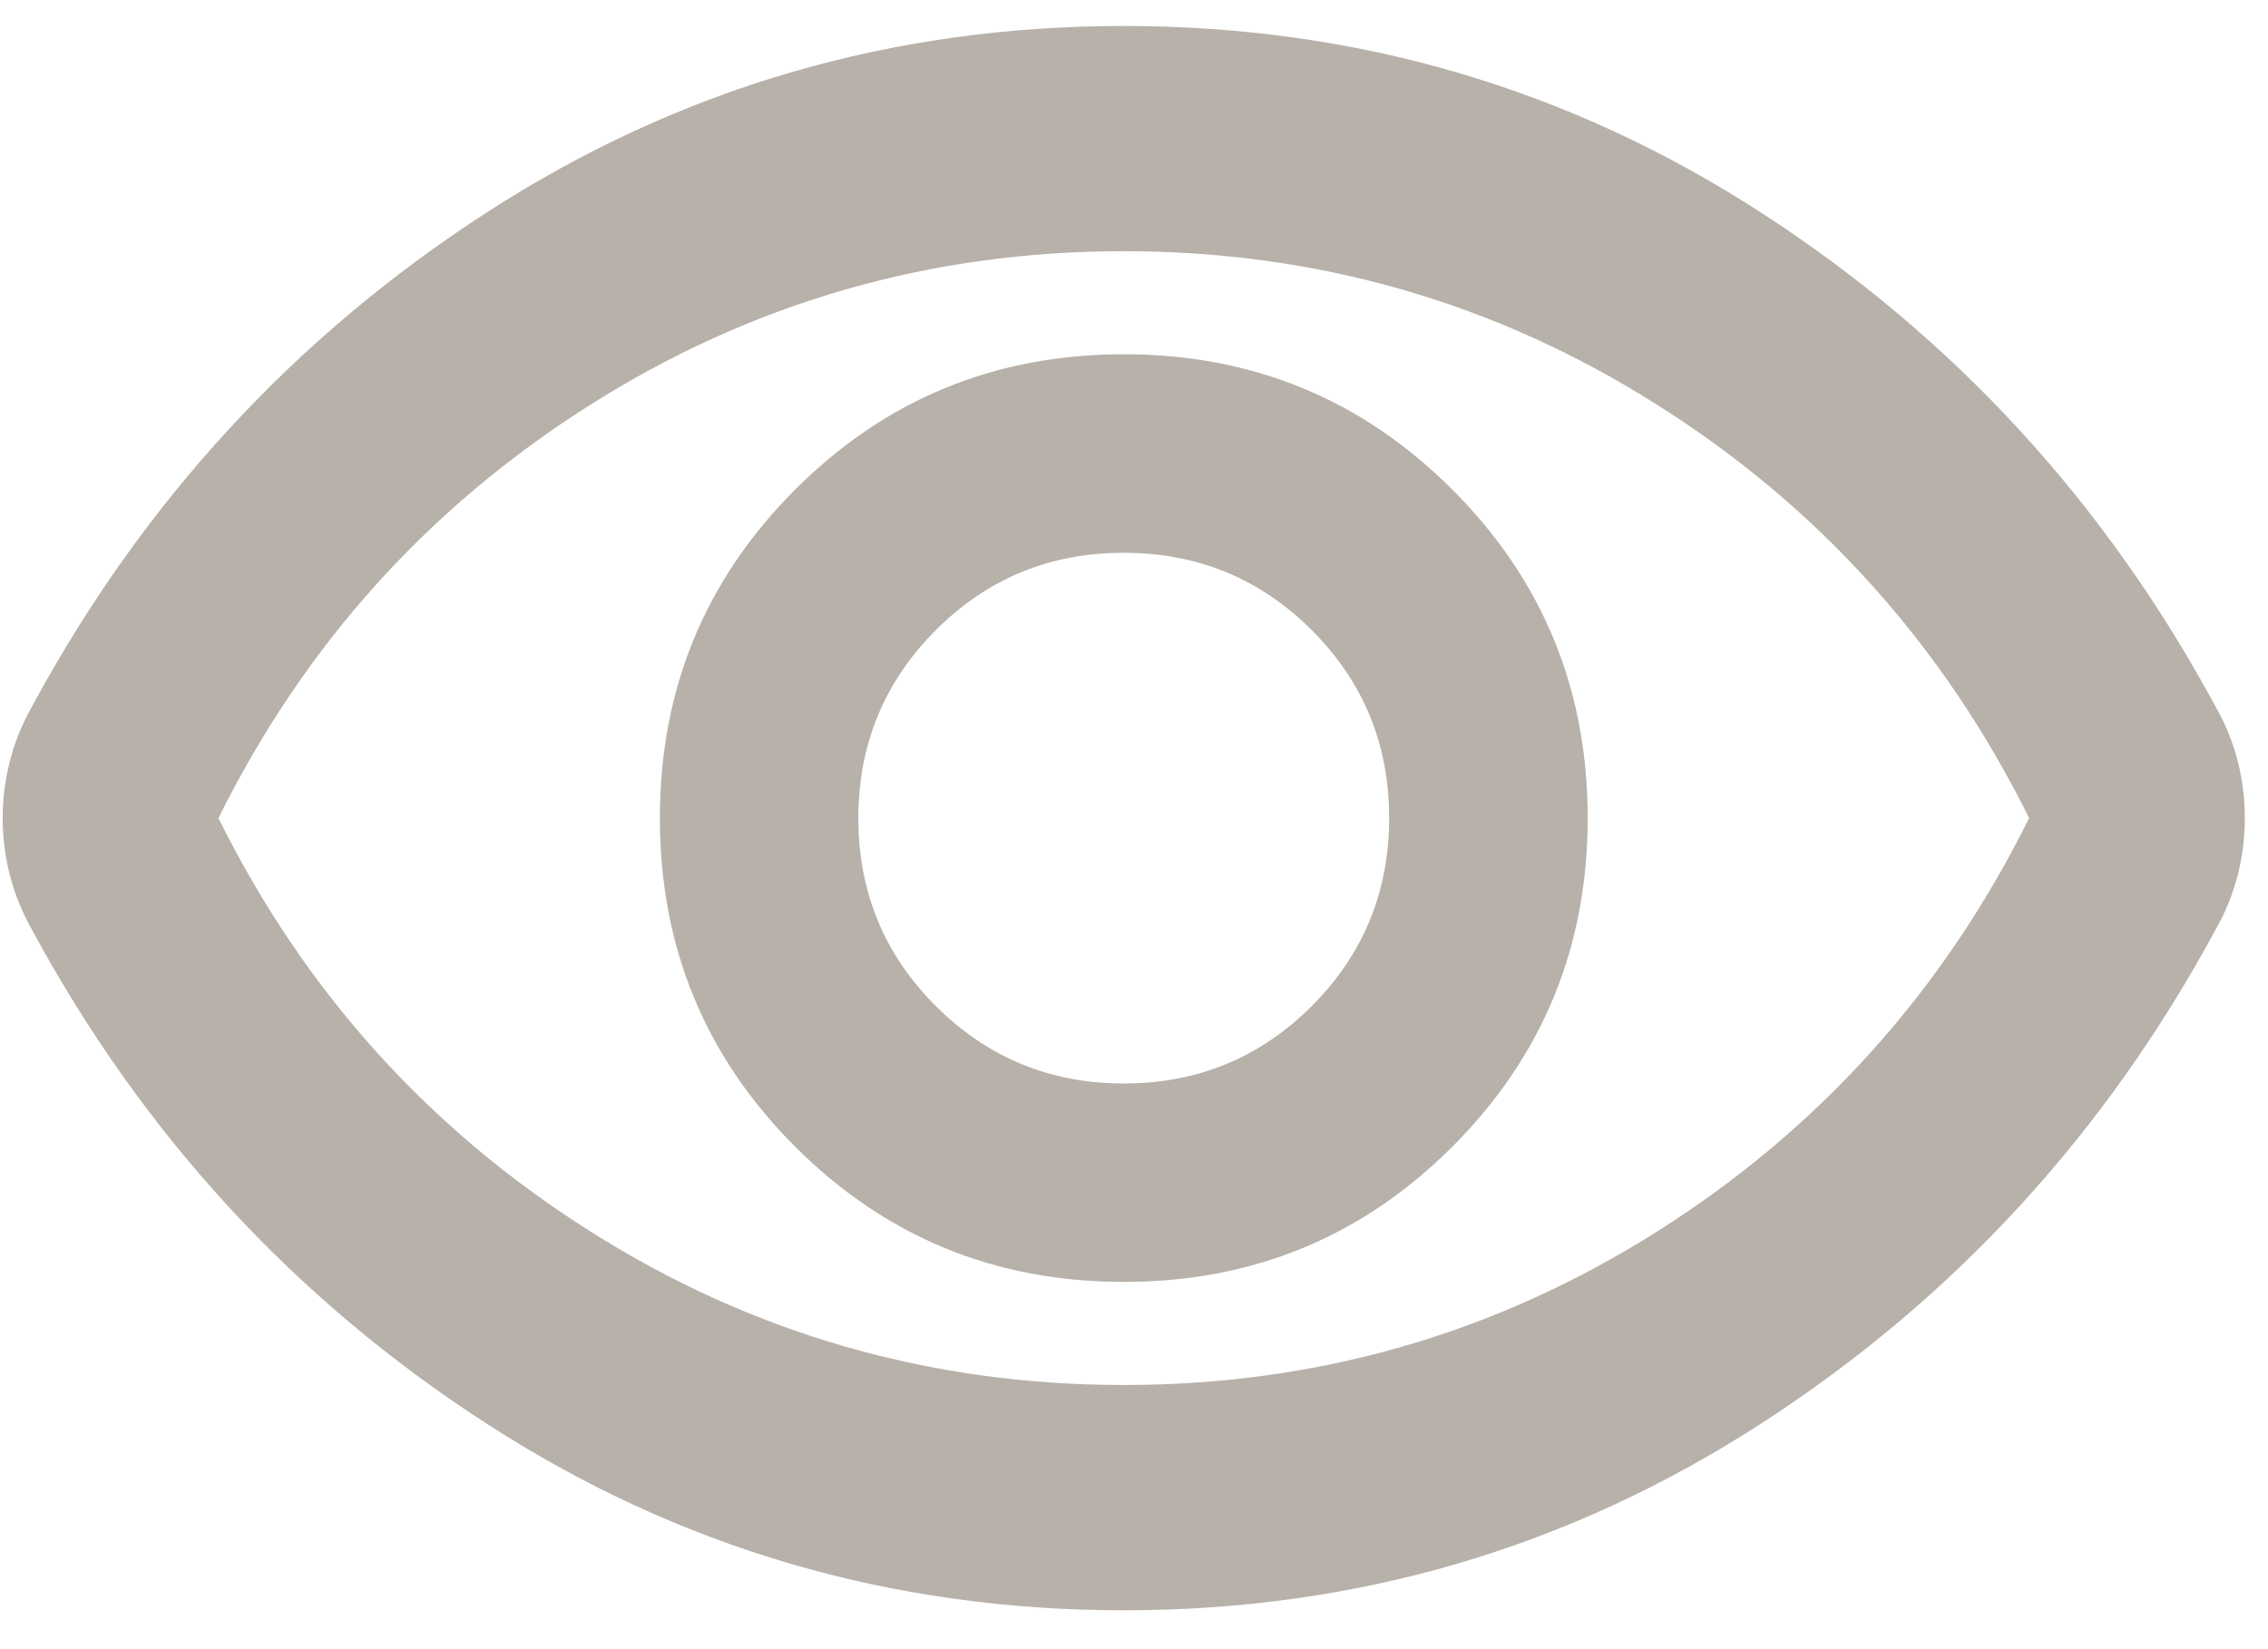 <svg width="22" height="16" viewBox="0 0 22 16" fill="none" xmlns="http://www.w3.org/2000/svg">
<path d="M10.901 12.437C12.151 12.437 13.213 12 14.088 11.125C14.963 10.25 15.401 9.187 15.401 7.937C15.401 6.687 14.963 5.625 14.088 4.75C13.213 3.875 12.151 3.437 10.901 3.437C9.651 3.437 8.588 3.875 7.713 4.75C6.838 5.625 6.401 6.687 6.401 7.937C6.401 9.187 6.838 10.25 7.713 11.125C8.588 12 9.651 12.437 10.901 12.437ZM10.902 10.512C10.187 10.512 9.579 10.261 9.078 9.761C8.577 9.261 8.326 8.653 8.326 7.938C8.326 7.223 8.577 6.615 9.077 6.114C9.577 5.613 10.185 5.363 10.9 5.363C11.615 5.363 12.223 5.613 12.724 6.113C13.225 6.614 13.475 7.221 13.475 7.936C13.475 8.651 13.225 9.259 12.725 9.76C12.224 10.261 11.617 10.512 10.902 10.512ZM10.901 15.623C8.644 15.623 6.582 15.018 4.717 13.81C2.851 12.603 1.381 11.003 0.306 9.013C0.211 8.843 0.141 8.668 0.095 8.487C0.049 8.307 0.026 8.124 0.026 7.937C0.026 7.751 0.049 7.567 0.095 7.387C0.141 7.207 0.211 7.032 0.306 6.862C1.381 4.871 2.851 3.272 4.717 2.064C6.582 0.856 8.644 0.252 10.901 0.252C13.158 0.252 15.219 0.856 17.085 2.064C18.951 3.272 20.421 4.871 21.495 6.862C21.591 7.032 21.661 7.207 21.707 7.387C21.753 7.567 21.775 7.751 21.775 7.937C21.775 8.124 21.753 8.307 21.707 8.487C21.661 8.668 21.591 8.843 21.495 9.013C20.421 11.003 18.951 12.603 17.085 13.81C15.219 15.018 13.158 15.623 10.901 15.623ZM10.901 13.437C12.78 13.437 14.505 12.94 16.076 11.947C17.647 10.953 18.849 9.617 19.683 7.937C18.849 6.258 17.647 4.921 16.076 3.928C14.505 2.934 12.779 2.437 10.9 2.437C9.021 2.437 7.296 2.934 5.725 3.928C4.154 4.921 2.952 6.258 2.119 7.937C2.952 9.617 4.155 10.953 5.726 11.947C7.297 12.94 9.022 13.437 10.901 13.437Z" fill="#B7B1AA"/>
</svg>
